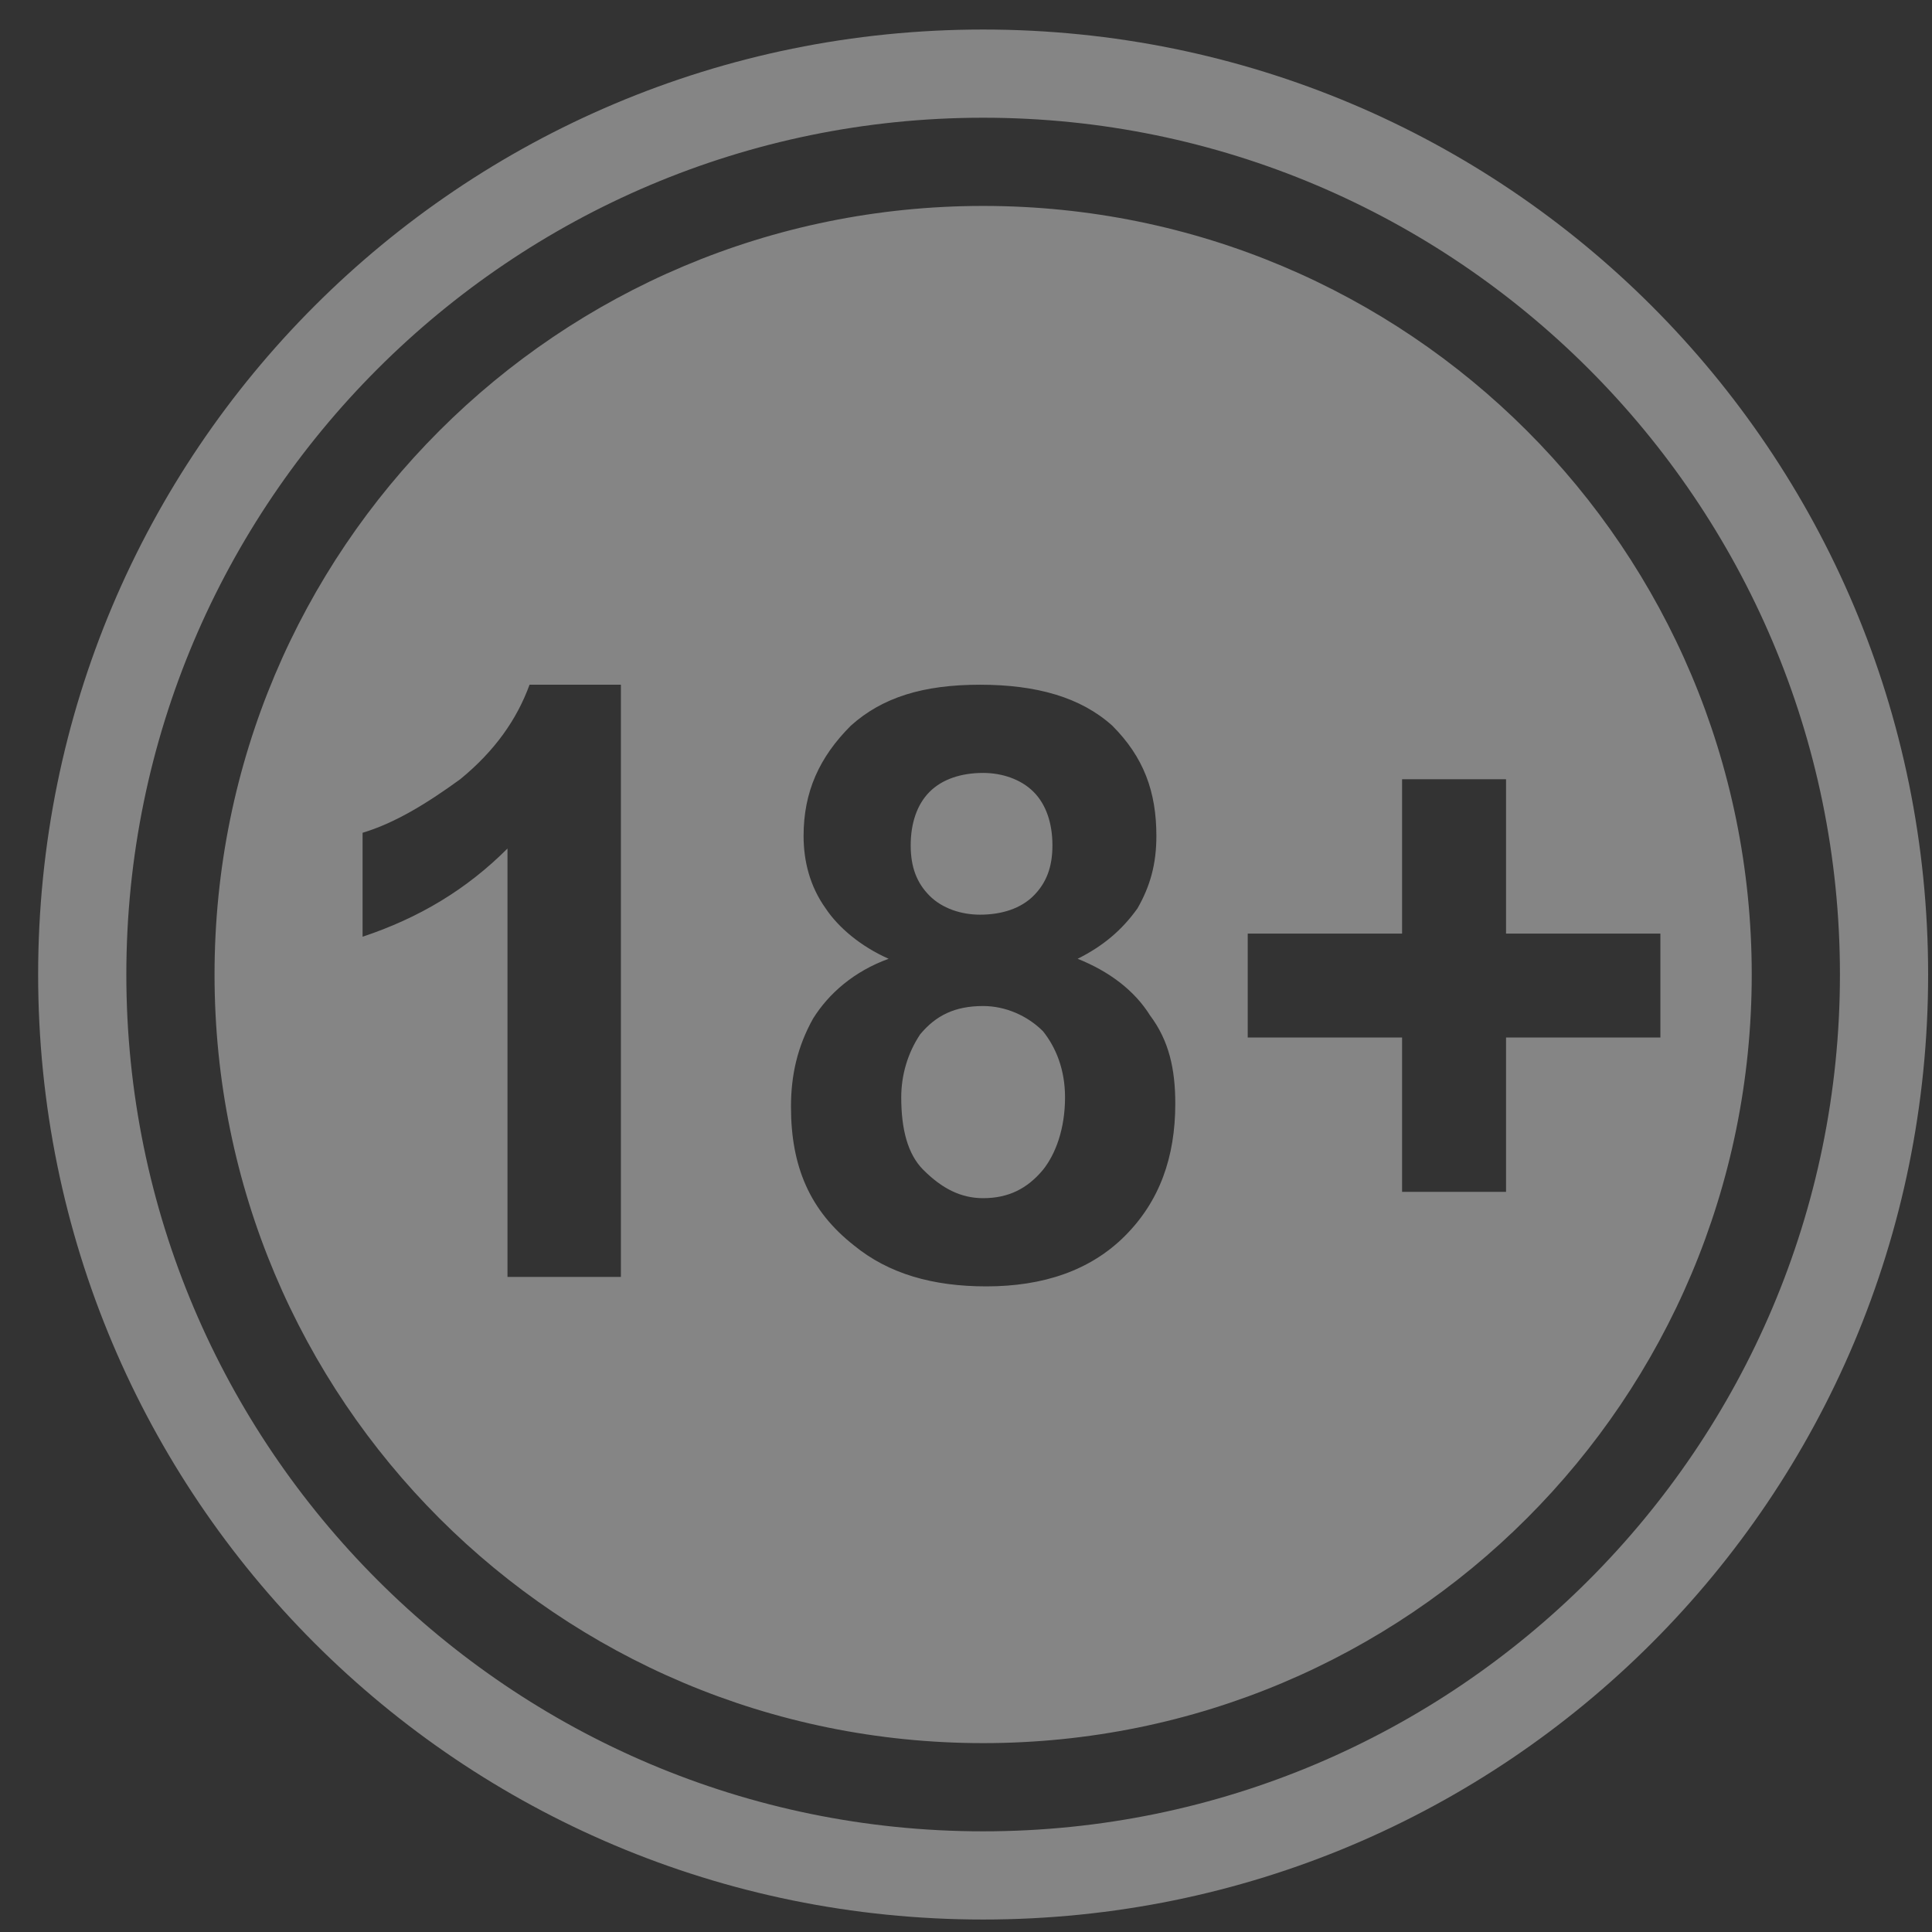 <svg width="46" height="46" viewBox="0 0 46 46" fill="none" xmlns="http://www.w3.org/2000/svg">
<rect x="0" y="0" width="46" height="46" fill="#333333" stroke="none"/>
<g opacity="0.4" clip-path="url(#clip0_2402_29)">
<path fill-rule="evenodd" clip-rule="evenodd" d="M23.408 0.703C35.858 0.703 45.908 10.753 45.908 23.203C45.908 35.653 35.858 45.703 23.408 45.703C10.958 45.703 0.908 35.653 0.908 23.203C0.908 10.753 10.958 0.703 23.408 0.703ZM23.408 2.803C34.658 2.803 43.808 11.953 43.808 23.203C43.808 34.453 34.658 43.603 23.408 43.603C12.158 43.603 3.008 34.453 3.008 23.203C3.008 11.953 12.158 2.803 23.408 2.803ZM23.408 4.903C33.533 4.903 41.708 13.078 41.708 23.203C41.708 33.328 33.533 41.503 23.408 41.503C13.283 41.503 5.108 33.328 5.108 23.203C5.108 13.078 13.283 4.903 23.408 4.903ZM14.783 30.403H12.083V20.203C11.108 21.178 9.983 21.853 8.633 22.303V19.828C9.383 19.603 10.133 19.153 10.958 18.553C11.783 17.878 12.308 17.128 12.608 16.303H14.783V30.403ZM21.158 22.828C20.483 22.528 19.958 22.078 19.658 21.628C19.283 21.103 19.133 20.503 19.133 19.903C19.133 18.853 19.508 18.028 20.258 17.278C21.008 16.603 21.983 16.303 23.333 16.303C24.683 16.303 25.733 16.603 26.483 17.278C27.233 18.028 27.533 18.853 27.533 19.903C27.533 20.578 27.383 21.103 27.083 21.628C26.708 22.153 26.258 22.528 25.658 22.828C26.408 23.128 27.008 23.578 27.383 24.178C27.833 24.778 27.983 25.453 27.983 26.278C27.983 27.553 27.608 28.603 26.783 29.428C25.958 30.253 24.833 30.628 23.483 30.628C22.208 30.628 21.158 30.328 20.333 29.653C19.283 28.828 18.833 27.778 18.833 26.353C18.833 25.603 18.983 24.928 19.358 24.253C19.733 23.653 20.333 23.128 21.158 22.828ZM21.683 20.128C21.683 20.653 21.833 21.028 22.133 21.328C22.433 21.628 22.883 21.778 23.333 21.778C23.858 21.778 24.308 21.628 24.608 21.328C24.908 21.028 25.058 20.653 25.058 20.128C25.058 19.603 24.908 19.153 24.608 18.853C24.308 18.553 23.858 18.403 23.408 18.403C22.883 18.403 22.433 18.553 22.133 18.853C21.833 19.153 21.683 19.603 21.683 20.128ZM21.458 26.128C21.458 26.878 21.608 27.478 21.983 27.853C22.433 28.303 22.883 28.528 23.408 28.528C24.008 28.528 24.458 28.303 24.833 27.853C25.133 27.478 25.358 26.878 25.358 26.128C25.358 25.453 25.133 24.928 24.833 24.553C24.458 24.178 23.933 23.953 23.408 23.953C22.733 23.953 22.283 24.178 21.908 24.628C21.608 25.078 21.458 25.603 21.458 26.128ZM33.383 28.378V24.703H29.708V22.228H33.383V18.553H35.858V22.228H39.533V24.703H35.858V28.378H33.383Z" fill="white"/>
</g>
<defs>
<clipPath id="clip0_2402_29">
<rect width="45" height="45" fill="white" transform="translate(0.907 0.703)"/>
</clipPath>
</defs>
</svg>
